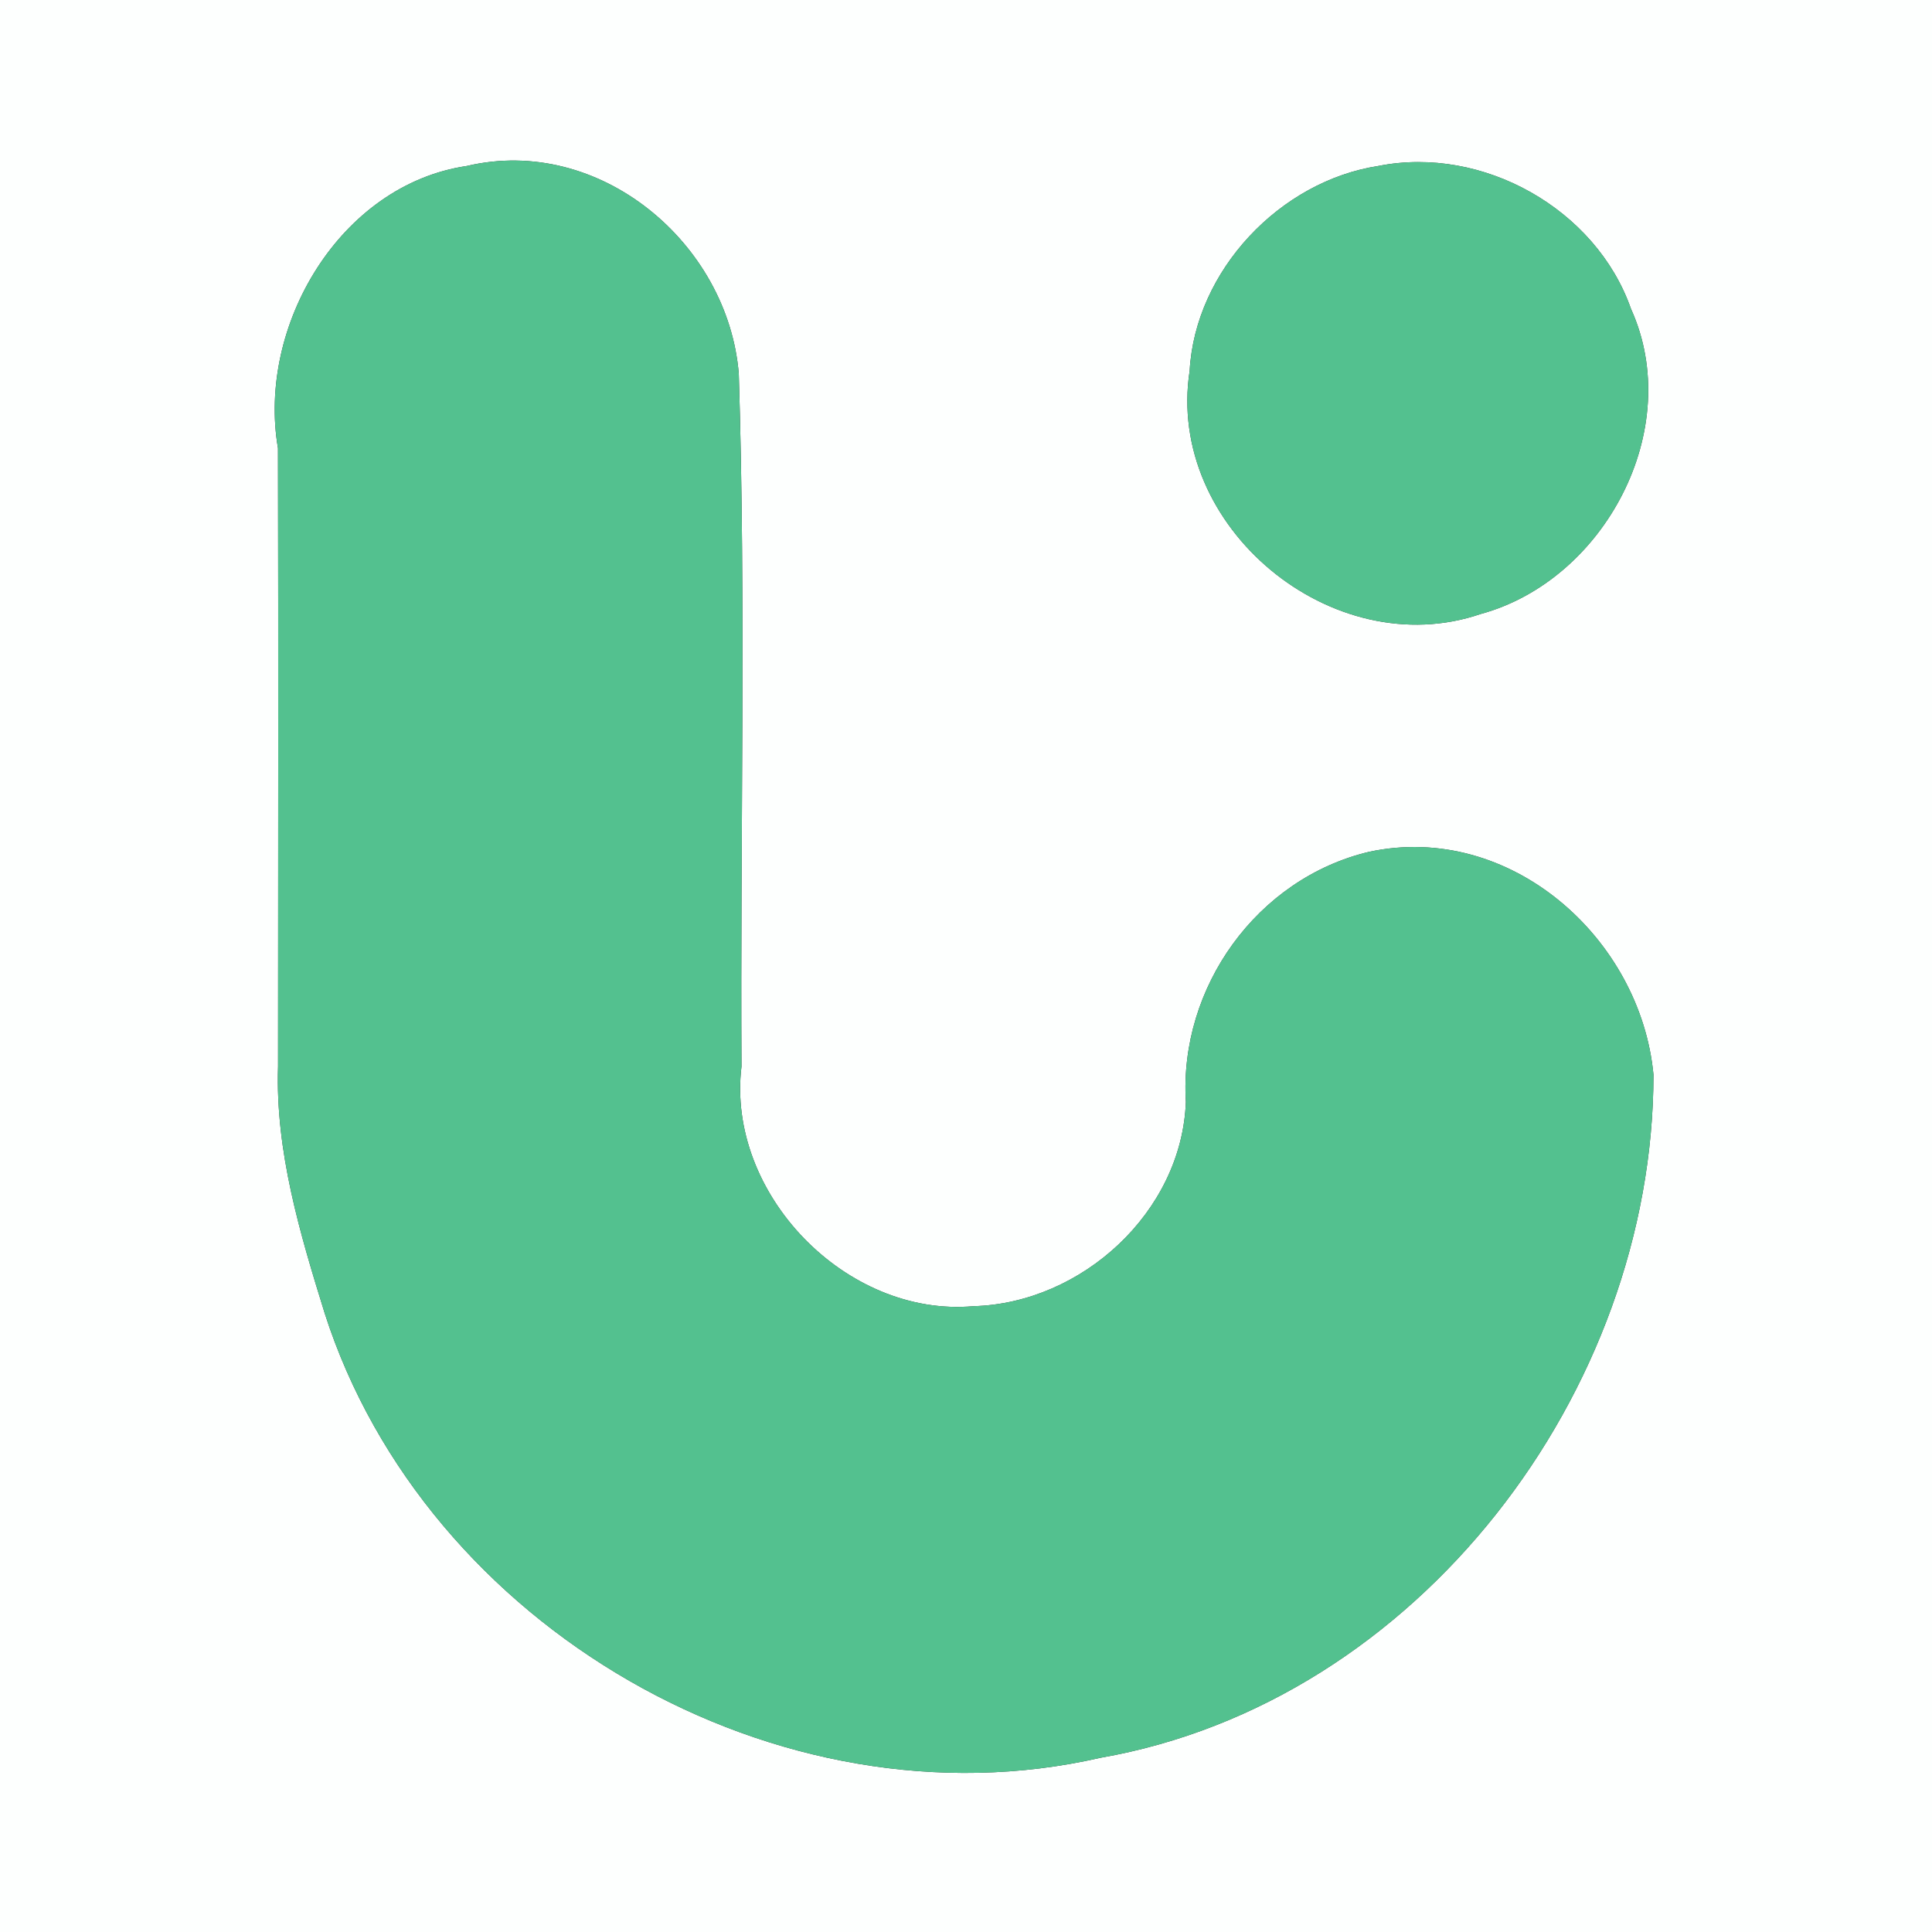 <?xml version="1.0" encoding="UTF-8" ?>
<!DOCTYPE svg PUBLIC "-//W3C//DTD SVG 1.1//EN" "http://www.w3.org/Graphics/SVG/1.1/DTD/svg11.dtd">
<svg width="250pt" height="250pt" viewBox="0 0 250 250" version="1.1" xmlns="http://www.w3.org/2000/svg">
<rect x="0" y="0" width="250" height="250" fill="#333333" stroke="none"/>
<g id="#fdfffeff">
<path fill="#fdfffe" opacity="1.00" d=" M 0.00 0.00 L 250.00 0.00 L 250.00 250.00 L 0.00 250.00 L 0.00 0.00 M 60.39 21.48 C 44.00 23.91 33.24 42.18 35.97 58.00 C 36.03 84.67 35.99 111.34 35.98 138.01 C 35.62 148.98 38.82 159.63 42.03 169.98 C 55.06 210.54 100.70 237.02 142.38 227.46 C 183.52 220.28 213.92 180.08 213.96 139.07 C 212.29 121.39 195.41 106.33 177.18 110.22 C 162.66 113.66 152.56 127.77 153.45 142.60 C 152.92 156.85 139.97 168.64 125.98 169.02 C 109.50 170.50 93.95 154.45 95.95 138.00 C 95.78 108.12 96.53 78.21 95.60 48.36 C 94.21 31.45 77.56 17.42 60.39 21.48 M 178.39 21.47 C 165.63 23.42 154.66 35.01 153.94 47.98 C 150.83 68.18 172.44 86.01 191.60 79.45 C 207.63 75.09 218.09 55.49 211.05 39.97 C 206.52 27.02 191.84 18.81 178.39 21.47 Z" />
</g>
<g id="#53c18fff">
<path fill="#53c18f" opacity="1.00" d=" M 60.39 21.48 C 77.56 17.42 94.21 31.45 95.60 48.36 C 96.53 78.21 95.78 108.12 95.95 138.00 C 93.95 154.45 109.50 170.50 125.98 169.02 C 139.97 168.64 152.92 156.85 153.45 142.60 C 152.56 127.77 162.66 113.66 177.18 110.22 C 195.41 106.33 212.29 121.39 213.96 139.07 C 213.92 180.08 183.52 220.28 142.38 227.46 C 100.70 237.02 55.06 210.54 42.03 169.98 C 38.82 159.63 35.62 148.98 35.98 138.01 C 35.99 111.34 36.03 84.67 35.97 58.00 C 33.24 42.18 44.00 23.91 60.39 21.48 Z" />
<path fill="#53c18f" opacity="1.00" d=" M 178.39 21.47 C 191.84 18.81 206.52 27.02 211.05 39.97 C 218.09 55.49 207.63 75.09 191.60 79.45 C 172.44 86.01 150.83 68.18 153.94 47.98 C 154.66 35.01 165.63 23.42 178.39 21.47 Z" />
</g>
</svg>
